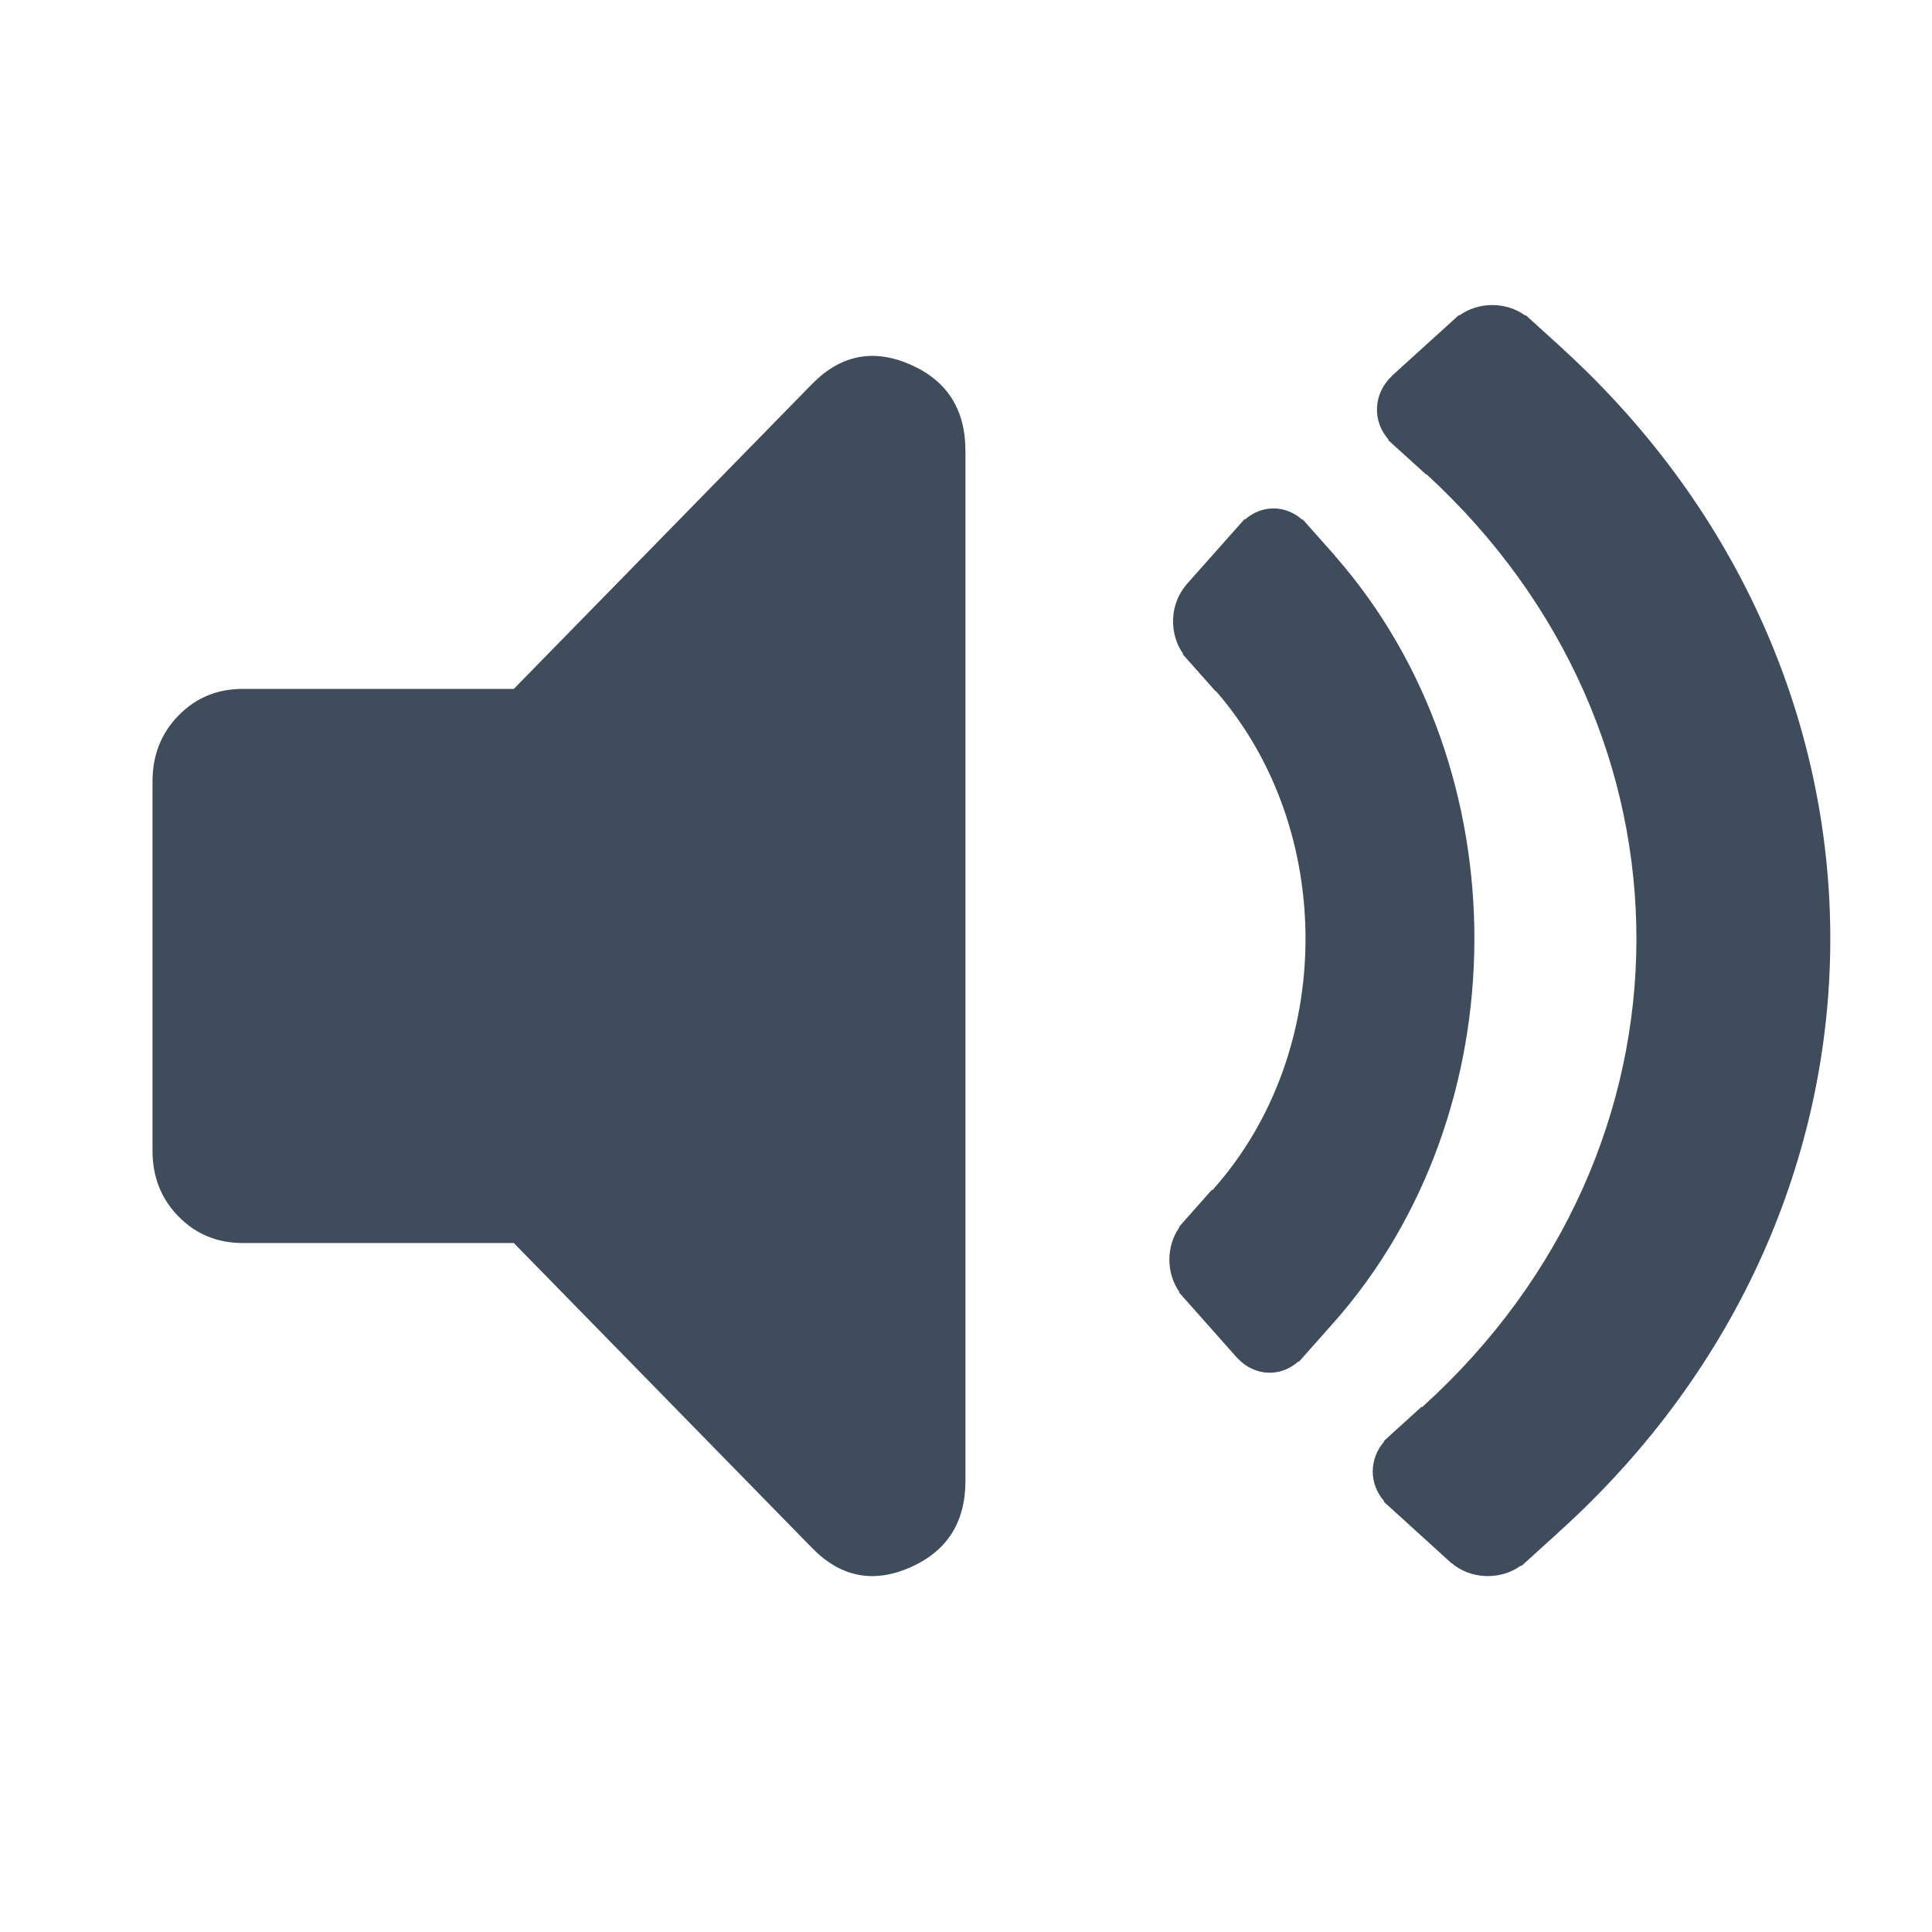 <svg width="38" height="38" viewBox="0 0 38 38" fill="none" xmlns="http://www.w3.org/2000/svg">
<g id="player">
<path id="Vector" d="M10.106 24.449H4.777C4.273 24.449 3.851 24.274 3.51 23.926C3.169 23.577 2.999 23.146 3 22.632V15.367C3 14.852 3.171 14.42 3.512 14.072C3.853 13.723 4.274 13.549 4.777 13.55H10.106L15.969 7.556C16.532 6.981 17.176 6.852 17.902 7.169C18.628 7.486 18.99 8.054 18.989 8.873V29.126C18.989 29.944 18.626 30.512 17.9 30.83C17.174 31.148 16.53 31.02 15.969 30.443L10.106 24.449Z" fill="#3F4C5C"/>
<path id="Vector_2" d="M23.198 24.138L23.191 24.13L23.263 24.049L23.264 24.047L23.265 24.046L23.84 23.398L23.85 23.41C23.858 23.4 23.864 23.388 23.873 23.379C26.265 20.684 26.279 16.313 23.918 13.595L23.913 13.601L23.264 12.87L23.272 12.862C23.134 12.668 23.064 12.424 23.073 12.175C23.083 11.927 23.173 11.691 23.326 11.512L23.324 11.51L24.478 10.211L24.486 10.219C24.647 10.077 24.846 9.999 25.051 10C25.256 10.001 25.454 10.079 25.614 10.223L25.622 10.215L25.695 10.297L26.223 10.892L26.27 10.946L26.269 10.947C29.925 15.124 29.91 21.871 26.222 26.025C26.214 26.034 26.204 26.041 26.195 26.05L26.197 26.053L25.548 26.784L25.541 26.776C25.368 26.931 25.151 27.01 24.931 26.999C24.711 26.988 24.501 26.887 24.342 26.715L24.341 26.716L24.33 26.704L24.328 26.702L24.326 26.7L23.265 25.505L23.264 25.504L23.263 25.503L23.187 25.417L23.195 25.409C23.068 25.227 22.999 25.003 23 24.773C23.001 24.542 23.07 24.319 23.198 24.138Z" fill="#3F4C5C"/>
<path id="Vector_3" d="M27.227 28.35L27.219 28.343L27.303 28.267L27.303 28.267L27.303 28.266L27.965 27.666L27.977 27.677C27.986 27.668 27.993 27.657 28.002 27.648C33.564 22.599 33.581 14.395 28.055 9.326L28.049 9.332L27.388 8.733L27.387 8.732L27.386 8.731L27.303 8.656L27.312 8.648C27.153 8.469 27.072 8.243 27.084 8.013C27.095 7.783 27.198 7.565 27.374 7.399L27.372 7.397L28.002 6.825L28.002 6.825L28.002 6.825L28.697 6.195L28.705 6.203C28.89 6.071 29.119 5.999 29.354 6C29.589 6.001 29.817 6.073 30.001 6.207L30.01 6.199L30.754 6.875L30.753 6.876C37.766 13.297 37.749 23.698 30.7 30.097C30.69 30.106 30.678 30.112 30.668 30.121L30.671 30.124L29.926 30.8L29.917 30.792C29.719 30.936 29.47 31.009 29.217 30.999C28.964 30.989 28.723 30.895 28.54 30.736L28.539 30.737L28.524 30.724L27.305 29.616L27.303 29.615L27.301 29.613L27.215 29.535L27.224 29.526C27.078 29.359 26.999 29.151 27 28.938C27.001 28.724 27.081 28.517 27.227 28.35Z" fill="#3F4C5C"/>
</g>
</svg>
